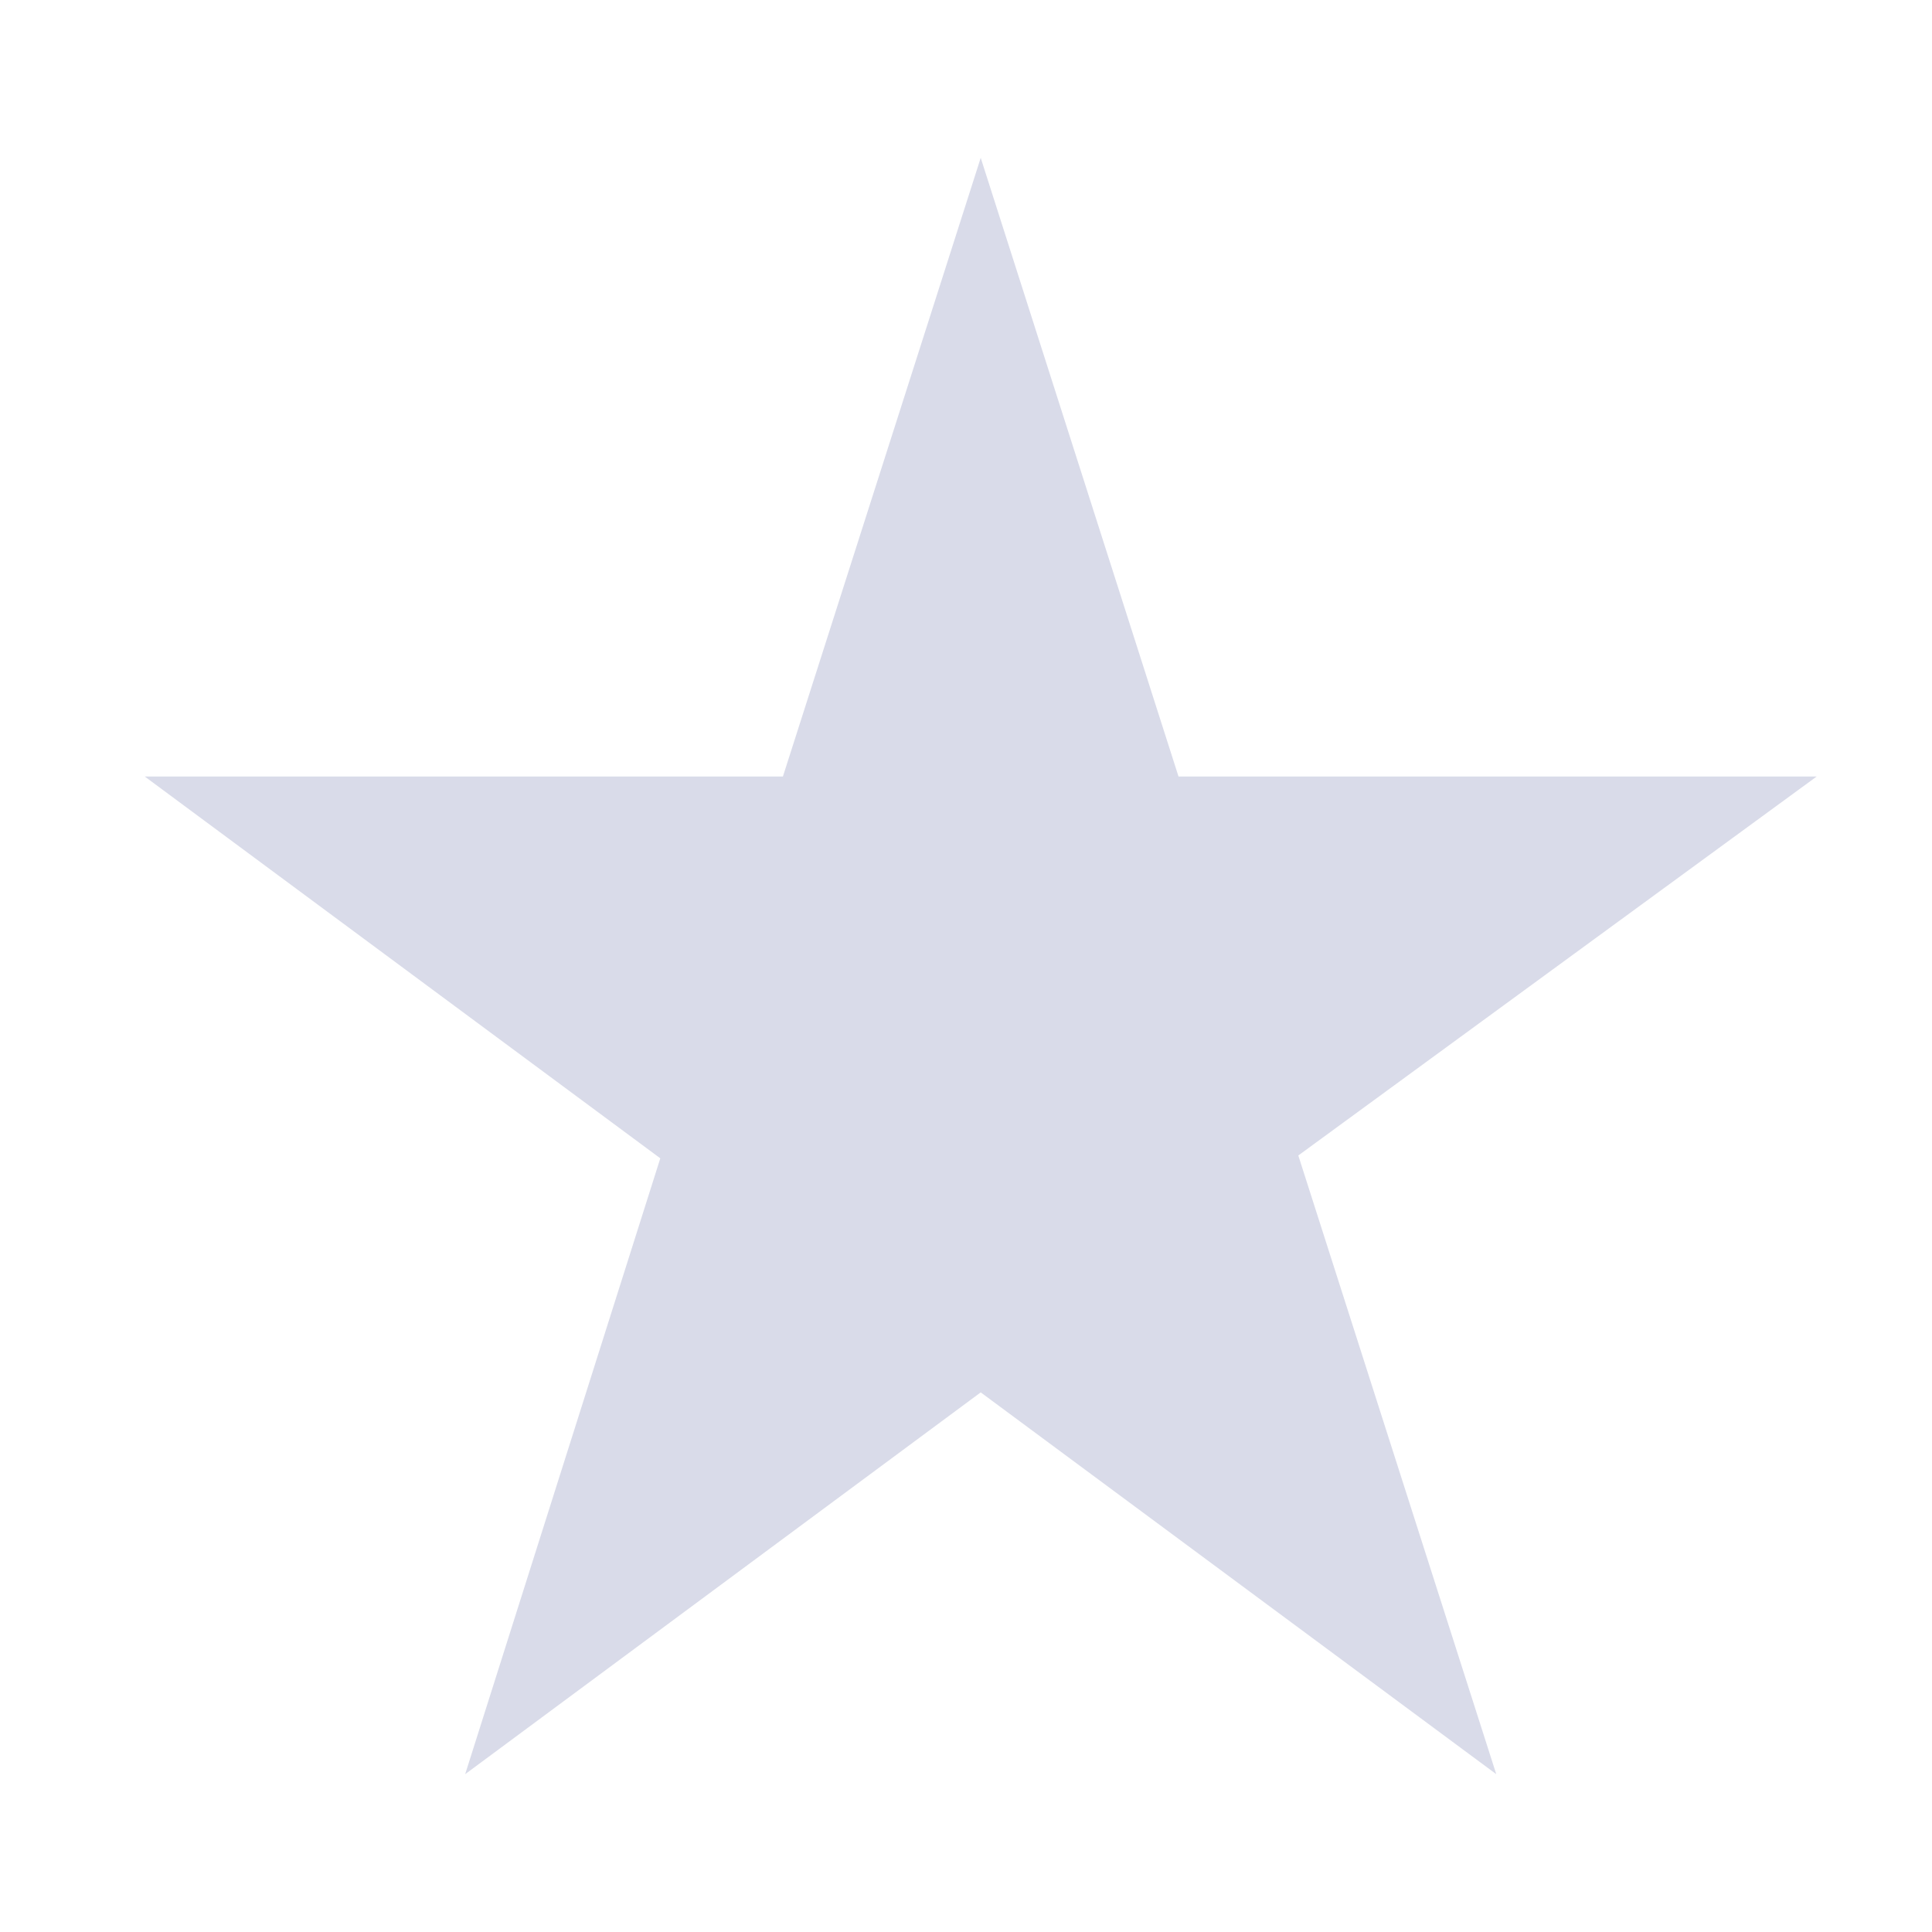 <svg width="13" height="13" viewBox="0 0 13 13" fill="none" xmlns="http://www.w3.org/2000/svg">
<path d="M12.224 5.225H7.93L6.599 1.062L5.268 5.225H0.974L4.443 7.794L3.13 11.938L6.599 9.369L10.068 11.938L8.736 7.775L12.224 5.225Z" fill="#D9DBE9"/>
</svg>
